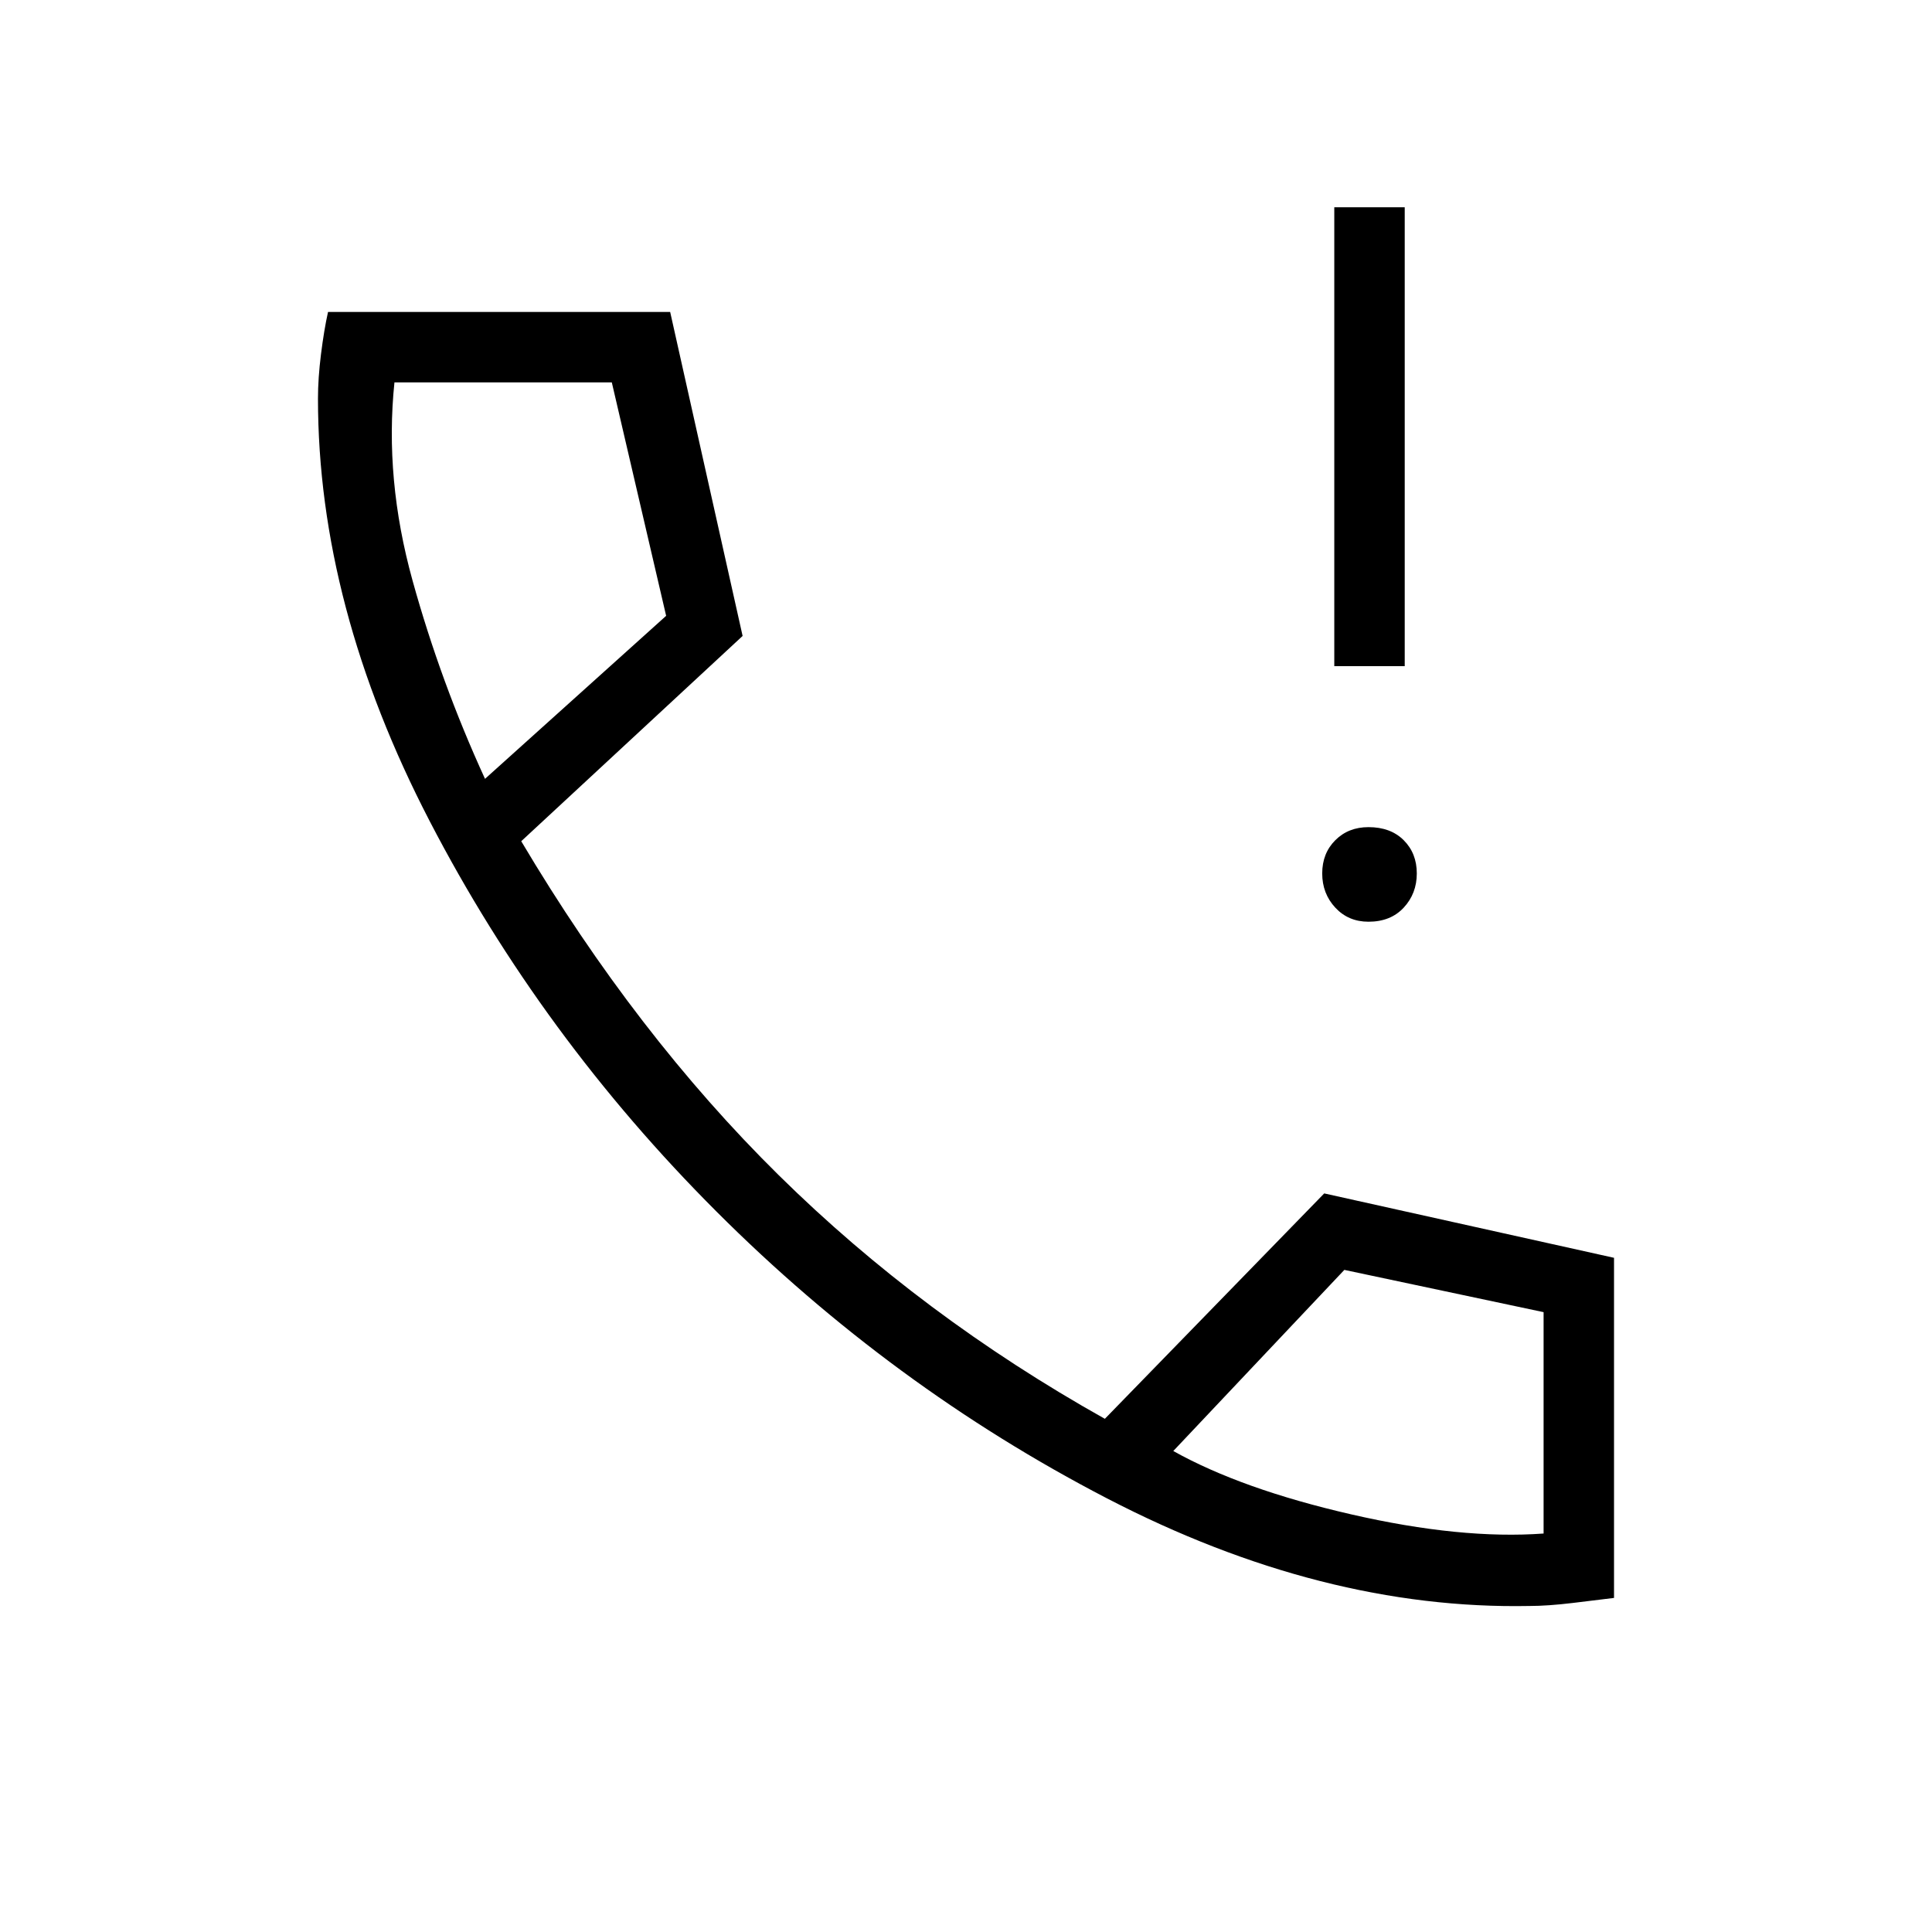 <svg xmlns="http://www.w3.org/2000/svg" height="48" width="48"><path d="M33.15 16.55V5.15h1.75v11.4ZM34 22.9q-.5 0-.825-.35-.325-.35-.325-.85t.325-.825q.325-.325.825-.325.55 0 .875.325.325.325.325.825 0 .5-.325.85T34 22.9Zm4 17q-5.15.1-10.5-2.675T17.8 30.1q-4.35-4.35-7.125-9.7Q7.9 15.05 7.9 9.9q0-.5.075-1.1.075-.6.175-1.05h8.5l1.8 8.05-5.5 5.1q2.85 4.8 6.4 8.3 3.55 3.5 8.1 6.05l5.45-5.6 7.2 1.6v8.45q-.4.05-1.025.125-.625.075-1.075.075ZM12.05 19.35l4.5-4.05-1.35-5.8H9.8q-.25 2.4.45 4.925t1.8 4.925Zm17.1 16.7q1.7.95 4.425 1.575 2.725.625 4.775.475v-5.5l-4.95-1.05Zm-17.1-16.7Zm17.1 16.7Z"/></svg>